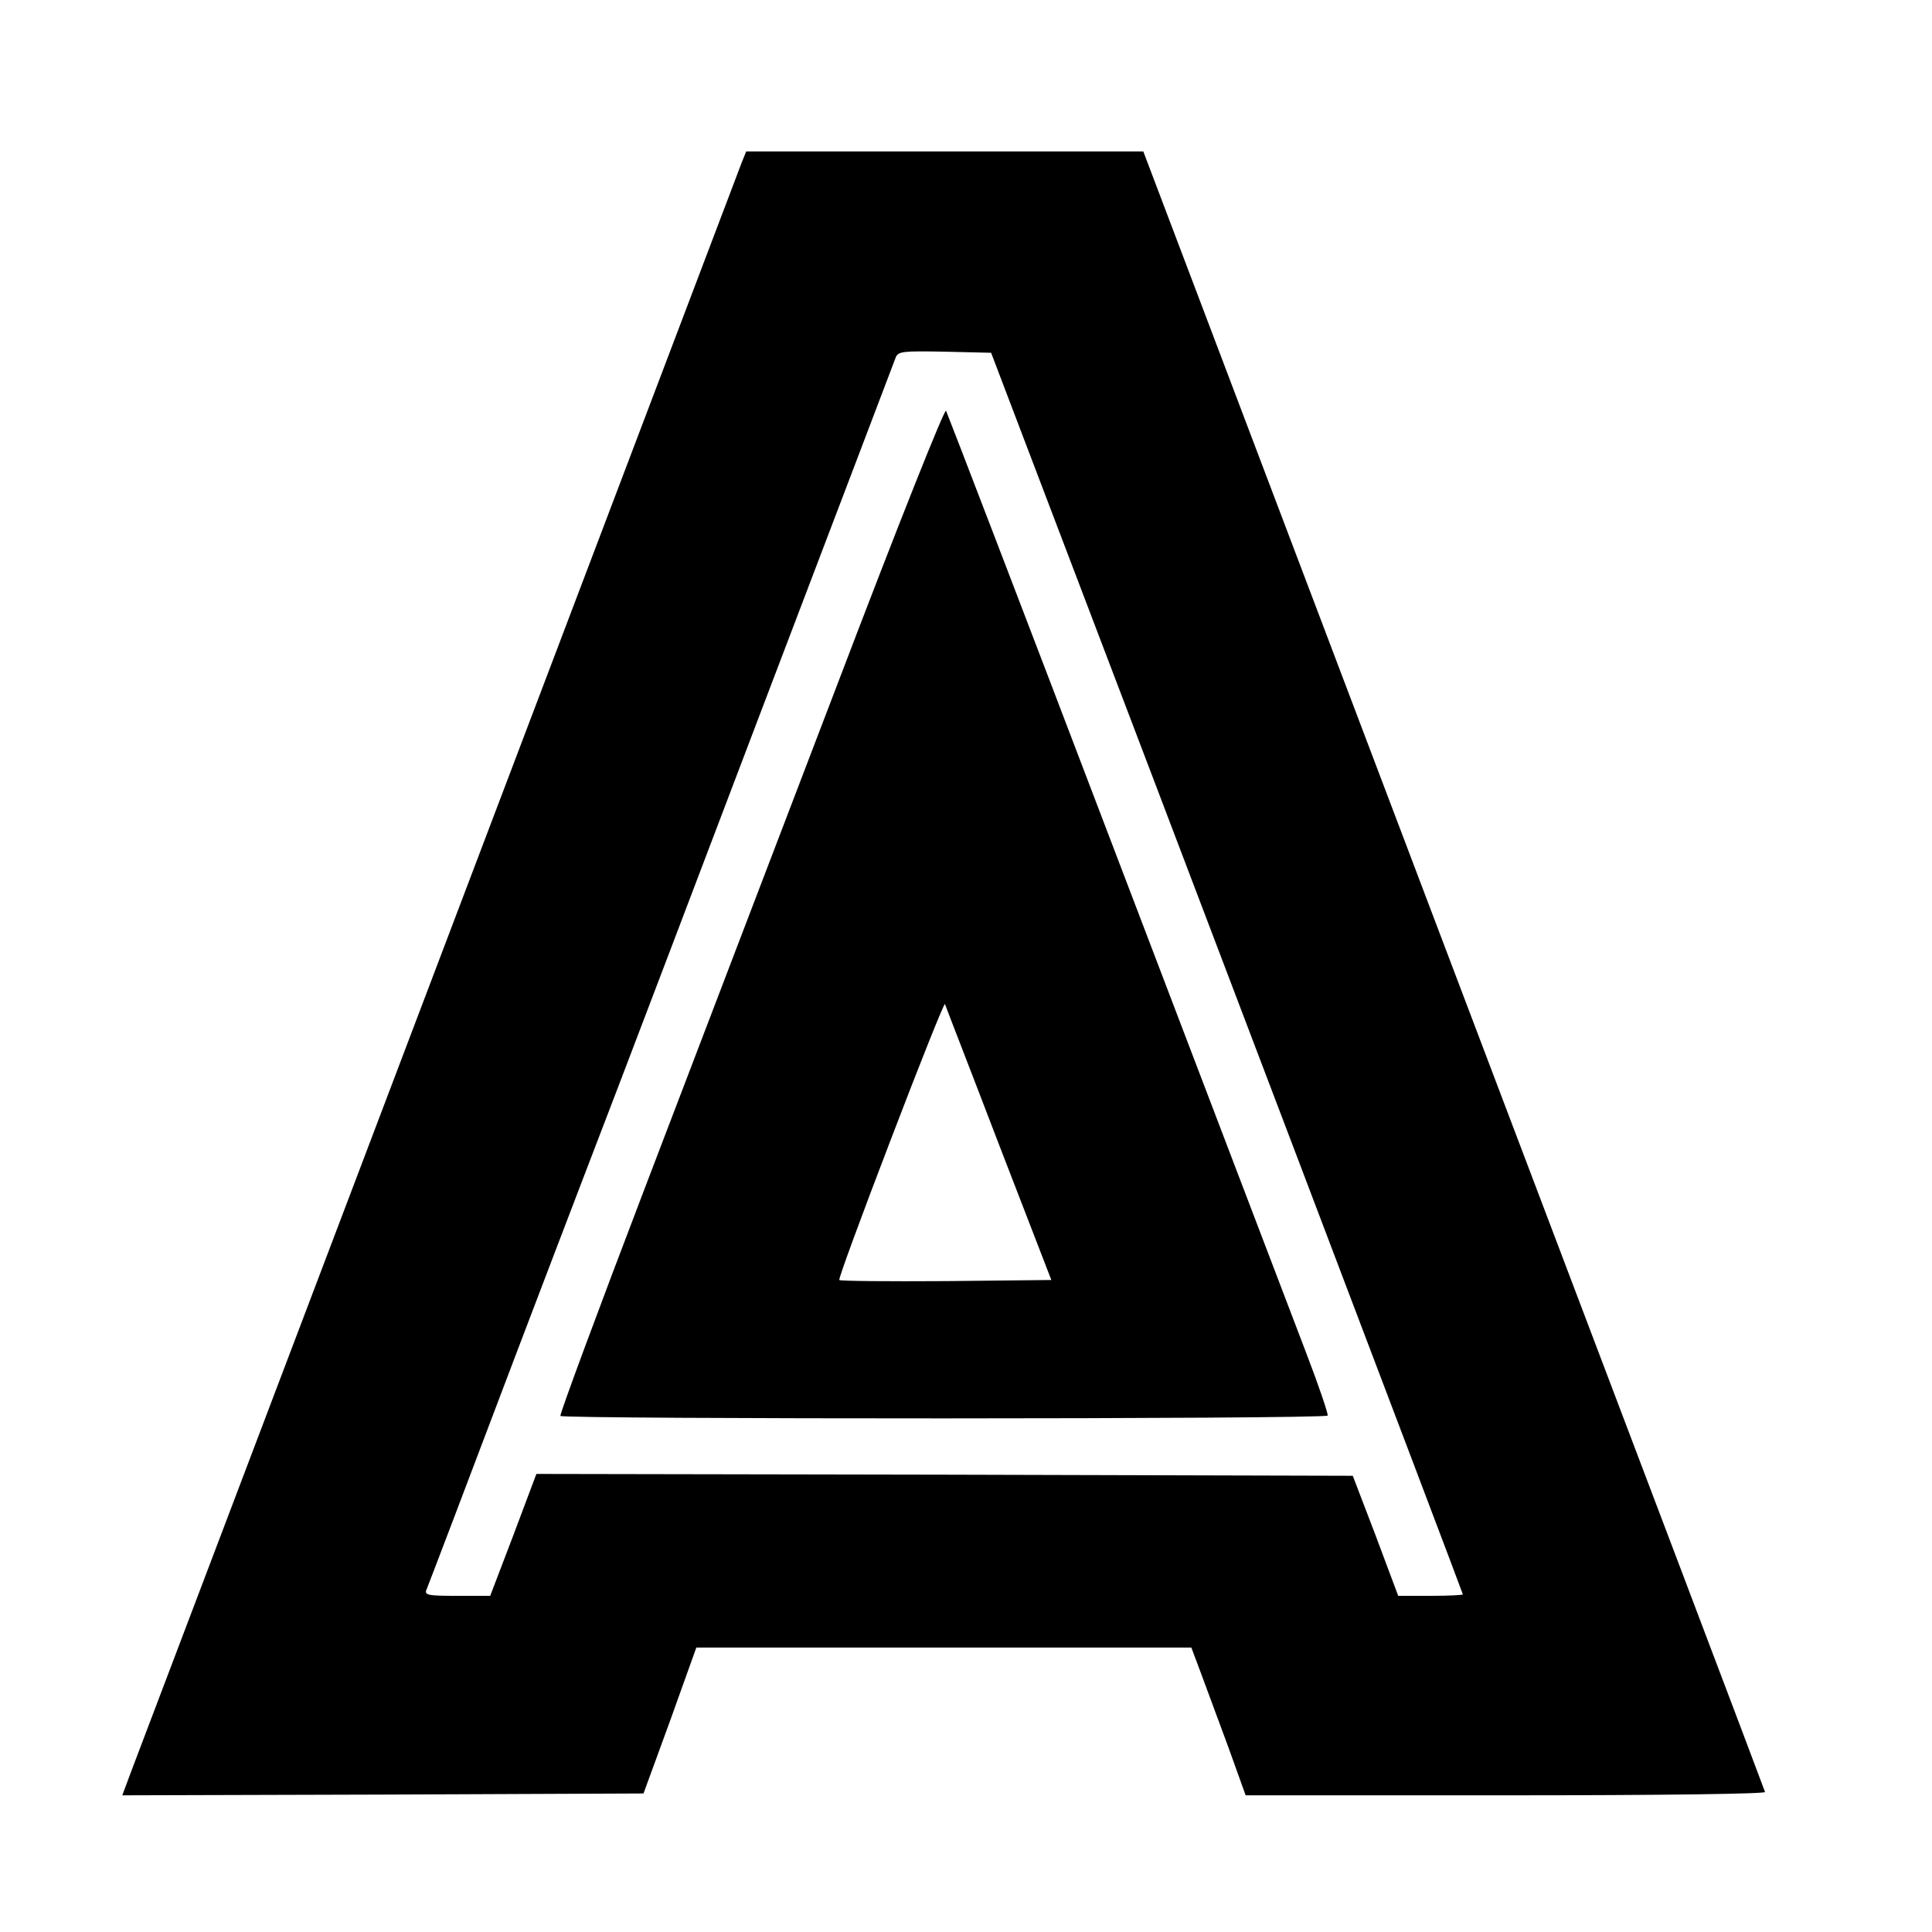 <?xml version="1.0" standalone="no"?>
<!DOCTYPE svg PUBLIC "-//W3C//DTD SVG 20010904//EN"
 "http://www.w3.org/TR/2001/REC-SVG-20010904/DTD/svg10.dtd">
<svg version="1.0" xmlns="http://www.w3.org/2000/svg"
 width="523pt" height="523pt" viewBox="0 0 523 523"
 preserveAspectRatio="xMidYMid meet">
<g transform="translate(0,523) scale(0.1,-0.1)"
fill="#000000" stroke="none">
<path d="M2009 4793 c-16 -42 -1623 -4277 -1653 -4356 l-25 -67 706 2 705 3
72 197 71 198 670 0 670 0 27 -72 c15 -40 48 -130 74 -200 l46 -128 705 0
c429 0 703 4 701 9 -1 5 -381 1007 -843 2225 l-840 2216 -538 0 -537 0 -11
-27z m752 -723 c405 -1062 1199 -3152 1199 -3156 0 -2 -39 -4 -87 -4 l-88 0
-61 163 -62 162 -1105 3 -1105 2 -62 -165 -63 -165 -90 0 c-81 0 -89 2 -82 18
4 9 115 301 246 647 132 347 258 675 279 730 21 55 196 514 388 1020 193 506
353 928 357 938 7 16 20 17 132 15 l126 -3 78 -205z"/>
<path d="M2267 3378 c-158 -414 -393 -1027 -521 -1363 -128 -335 -231 -613
-229 -618 5 -9 2071 -9 2077 1 2 4 -24 81 -59 172 -35 91 -266 698 -515 1350
-248 651 -455 1190 -459 1198 -4 7 -128 -304 -294 -740z m436 -1243 l143 -370
-284 -3 c-157 -1 -287 0 -290 3 -3 2 60 173 139 379 79 207 145 372 147 368 1
-4 67 -173 145 -377z"/>
</g>
</svg>
